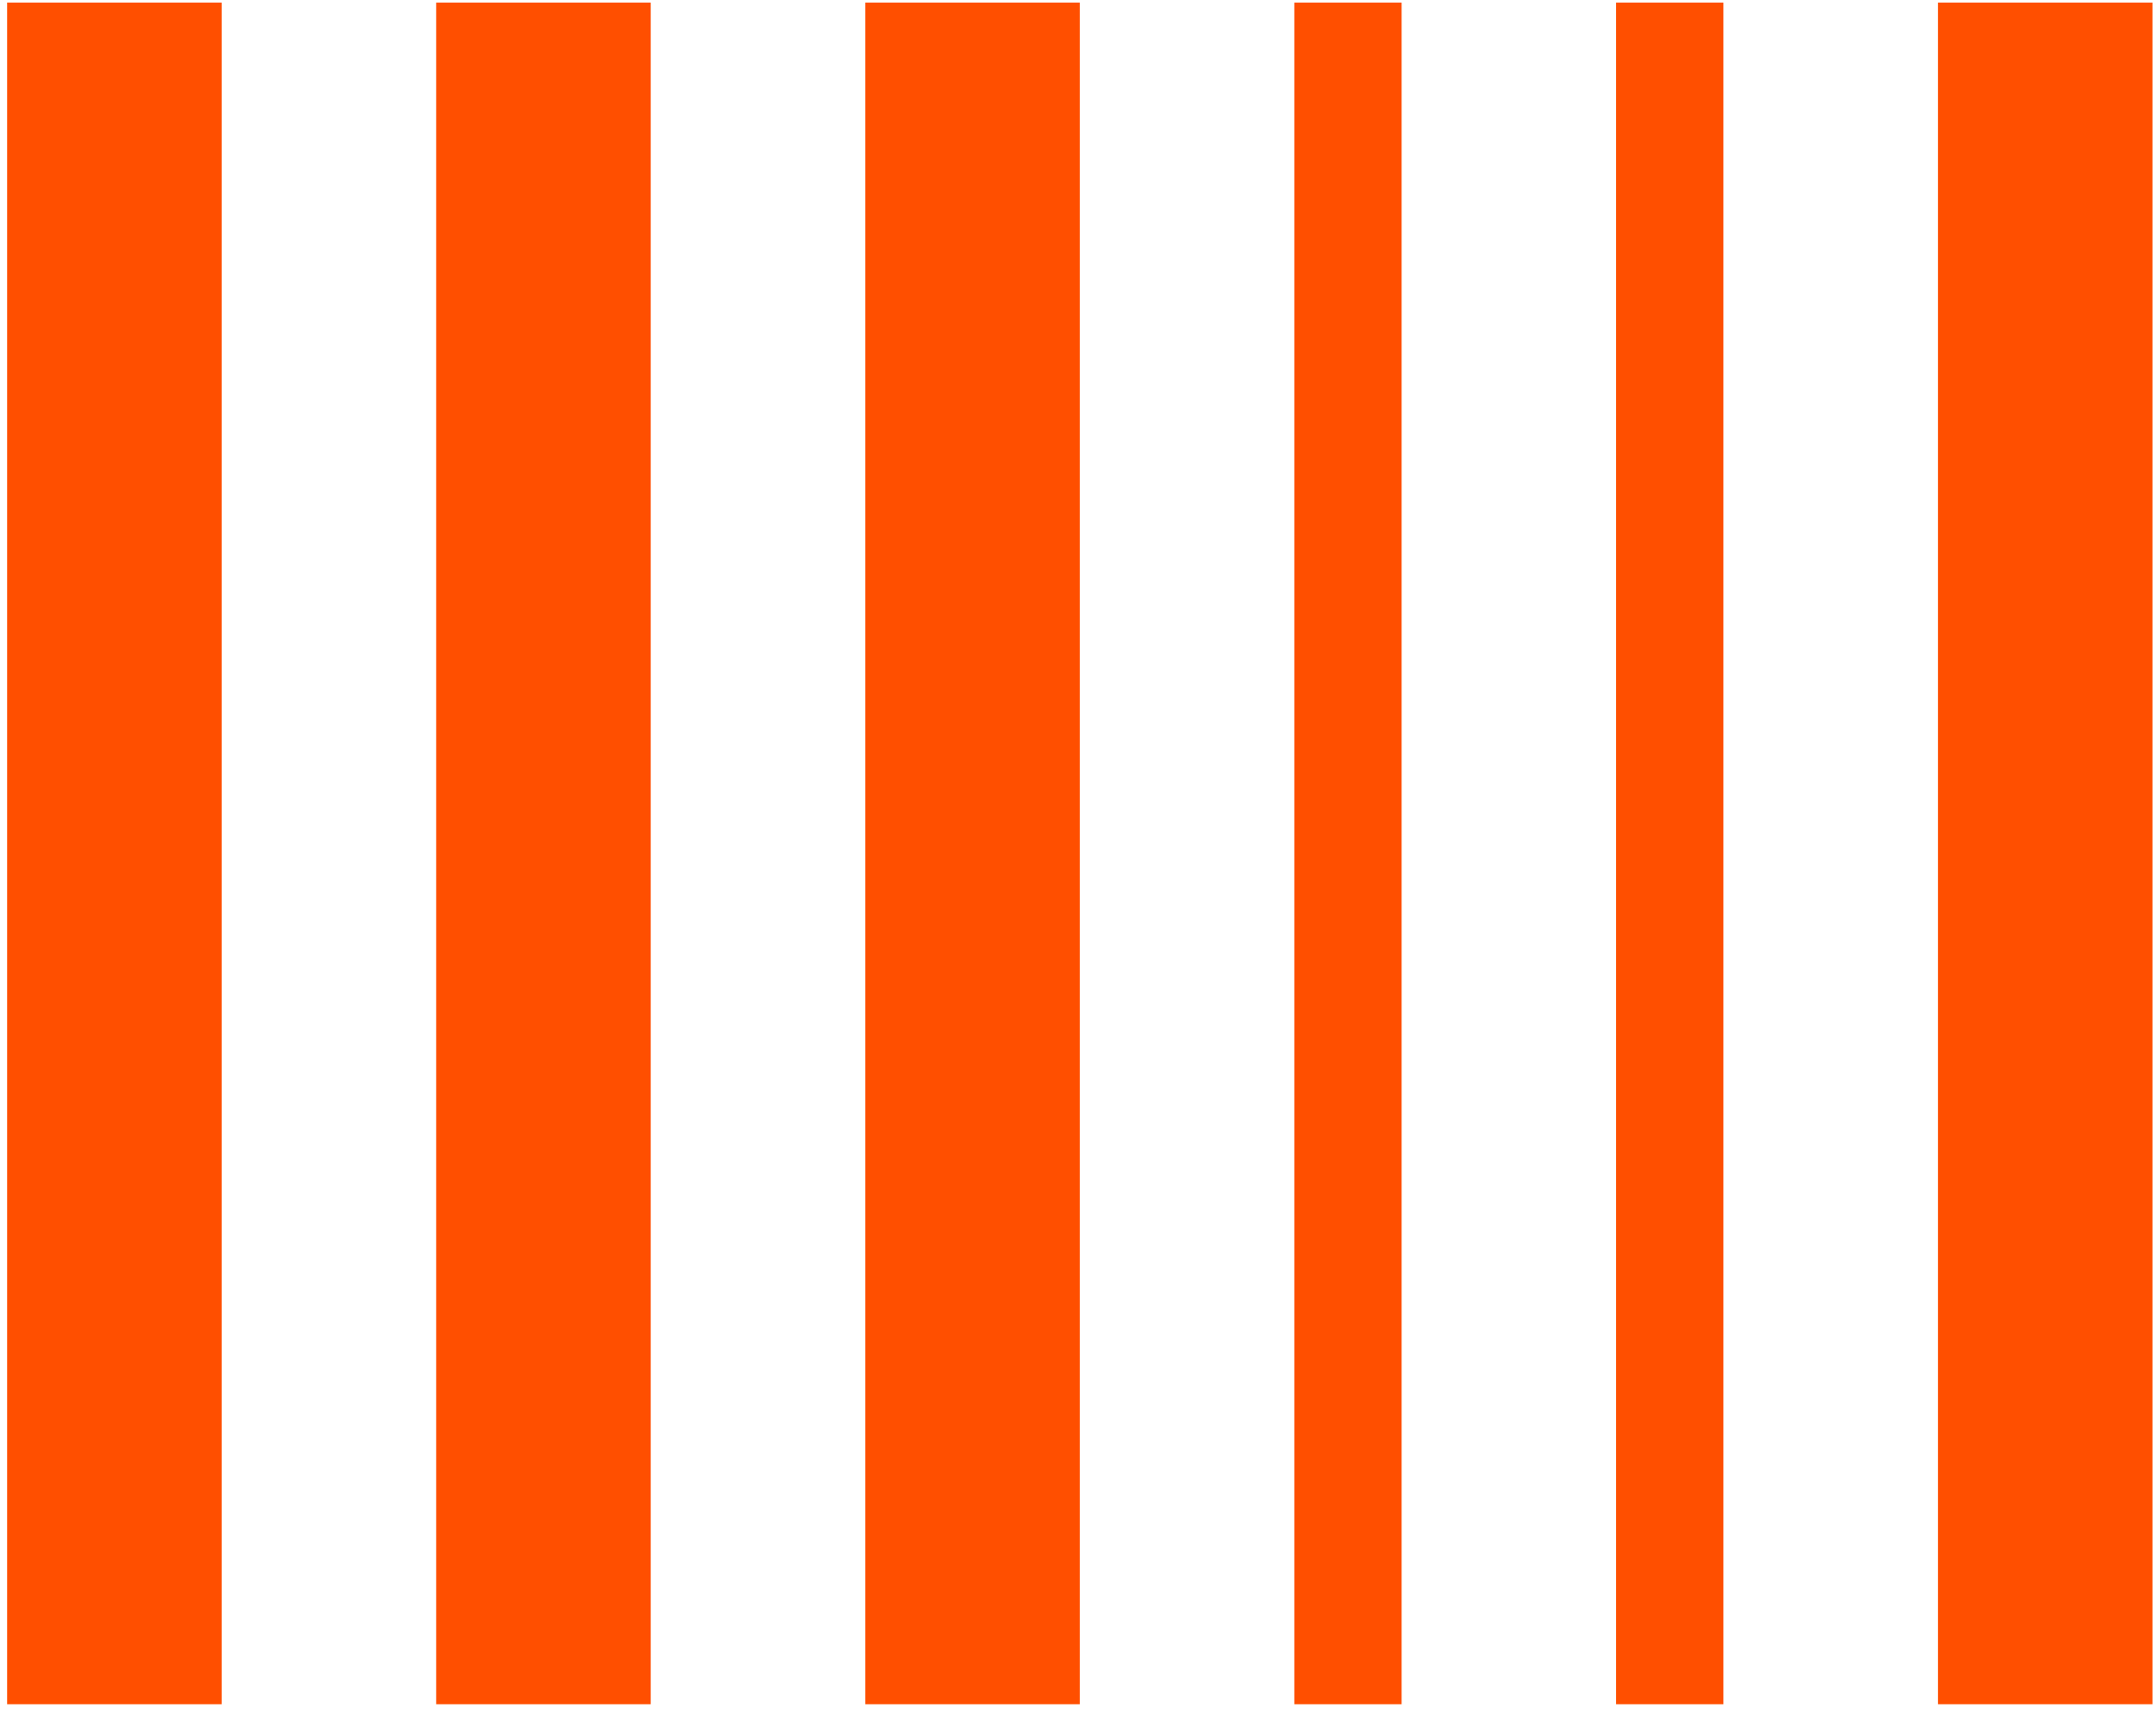 <svg width="79" height="63" viewBox="0 0 79 63" fill="none" xmlns="http://www.w3.org/2000/svg">
<path fill-rule="evenodd" clip-rule="evenodd" d="M8.122 0.095V62.433H0.261V0.095H8.122ZM23.844 0.095V62.433H15.983V0.095H23.844ZM39.566 0.095V62.433H31.705V0.095H39.566ZM78.871 0.095V62.433H71.01V0.095H78.871ZM51.358 0.095V62.433H47.427V0.095H51.358ZM63.149 0.095V62.433H59.218V0.095H63.149Z" fill="#FF4F00"/>
</svg>

